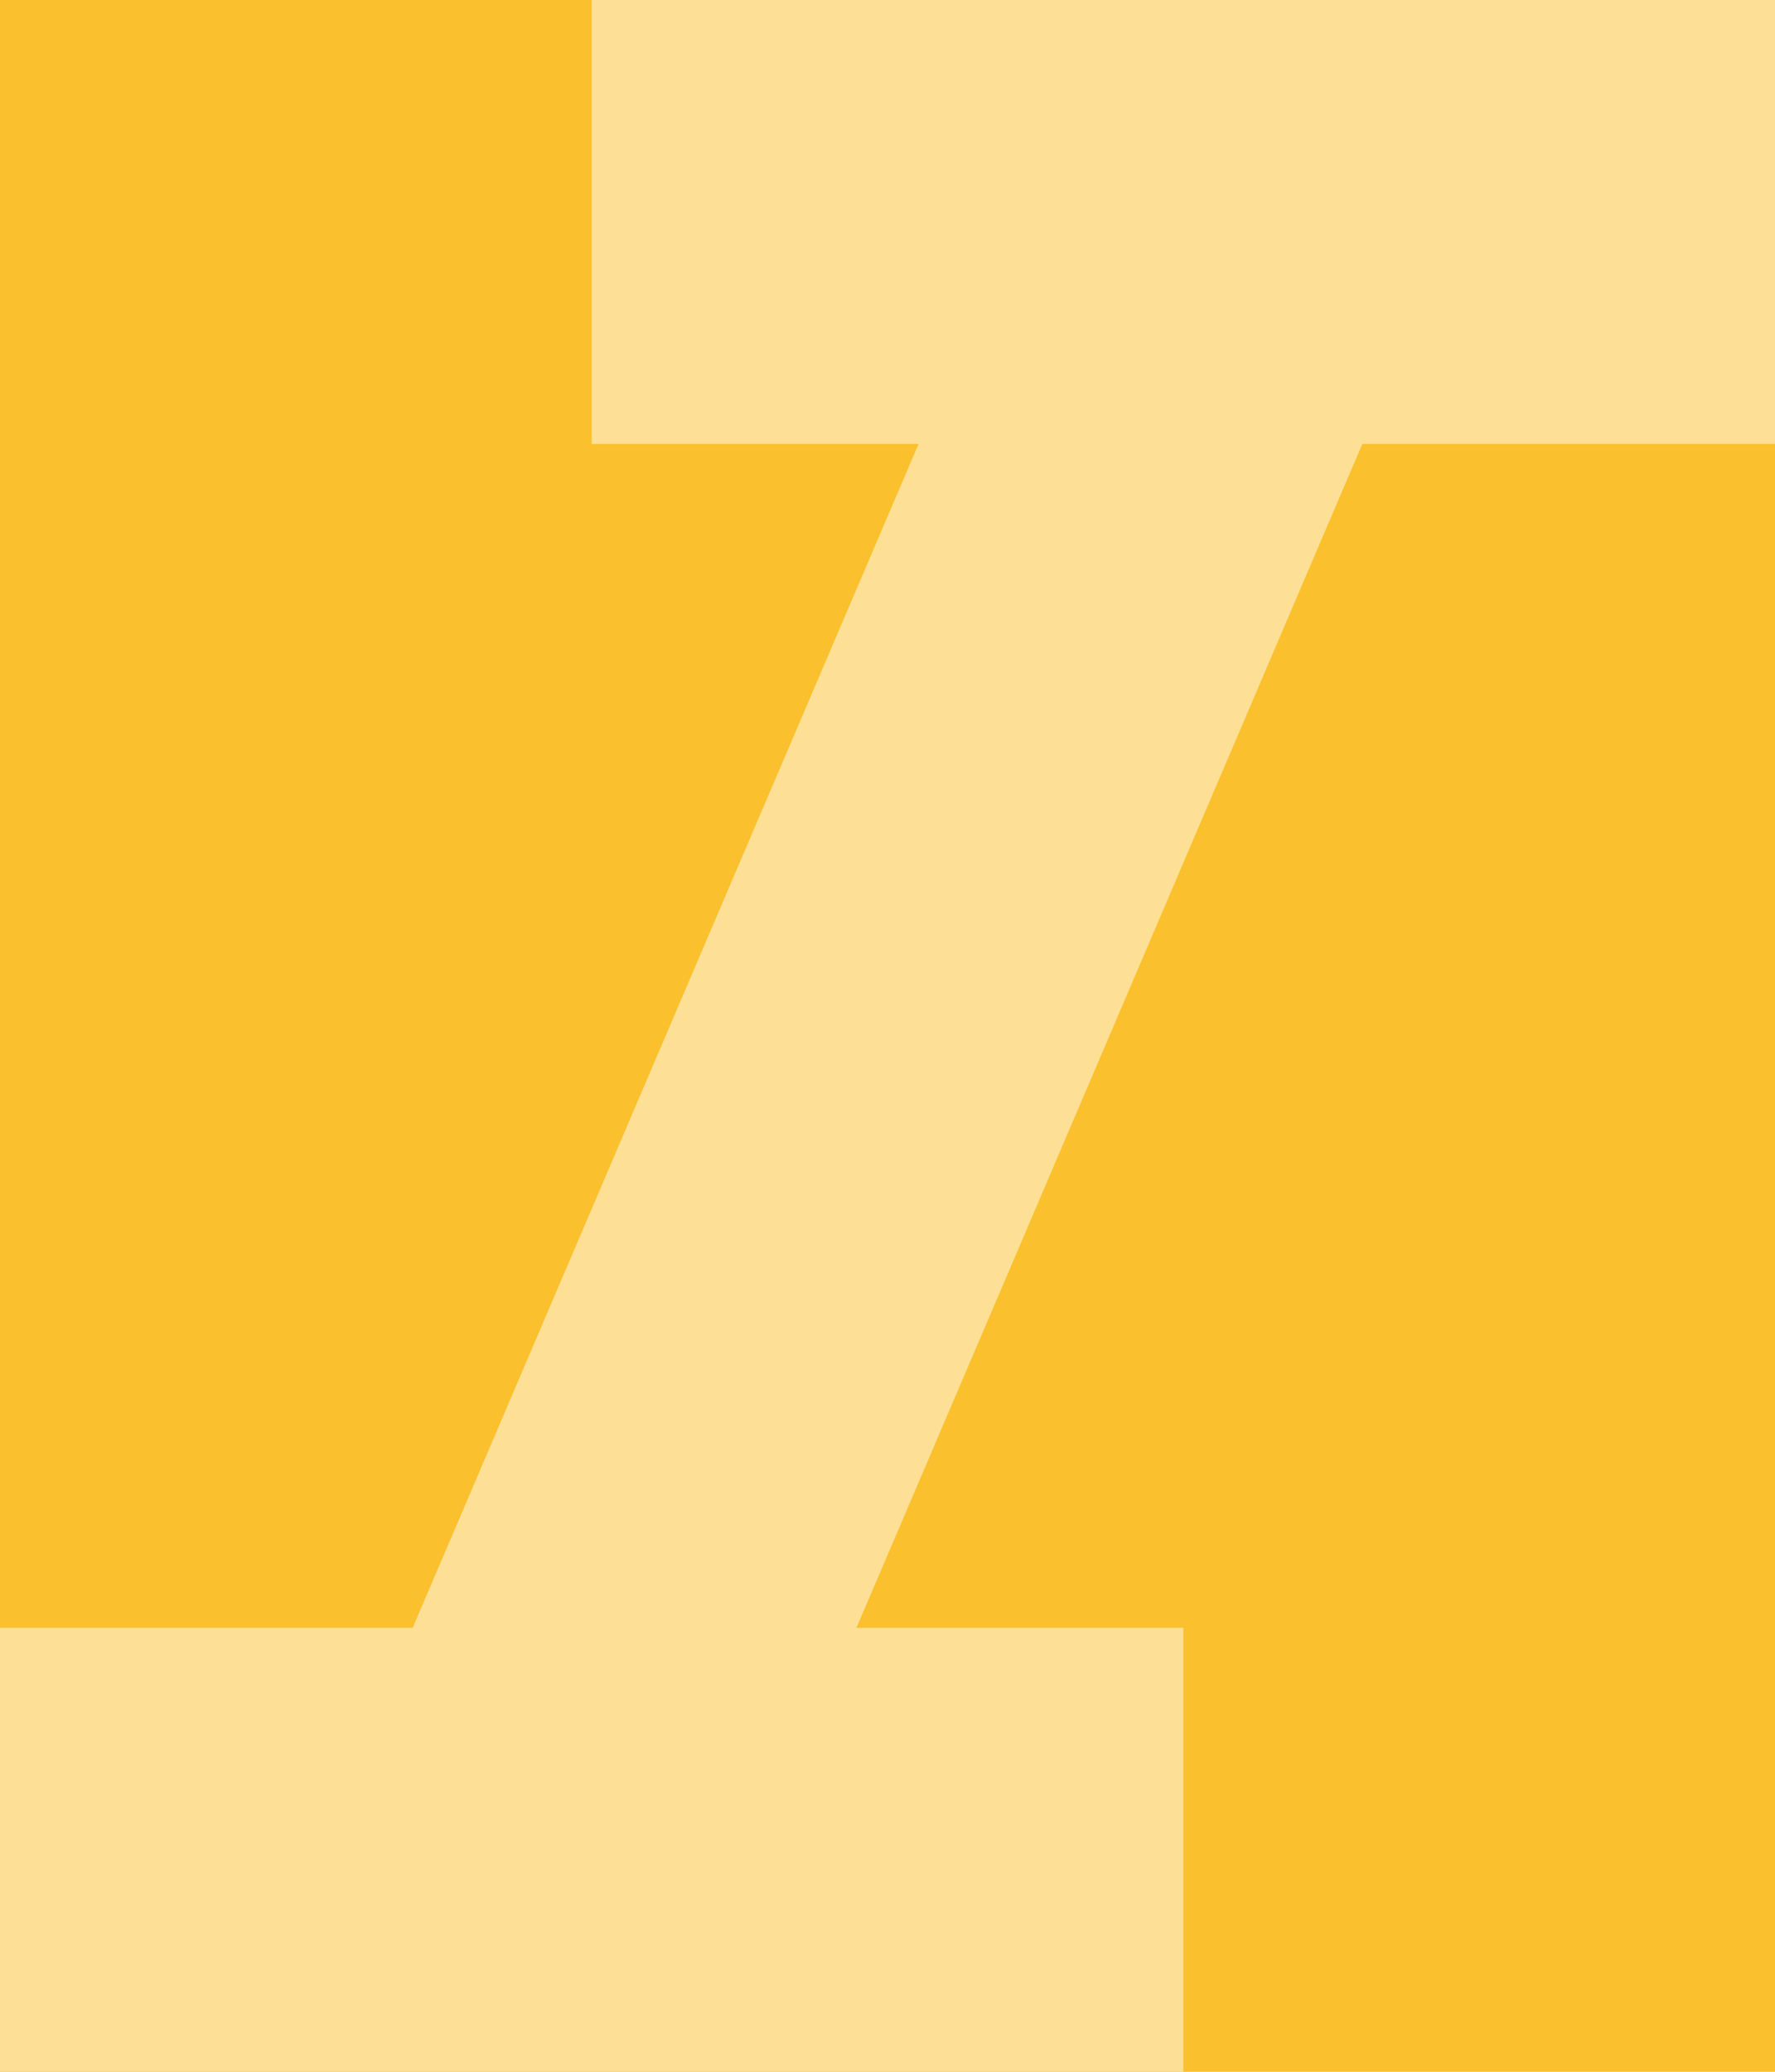 <svg width="24" height="28" viewBox="0 0 24 28" fill="none" xmlns="http://www.w3.org/2000/svg">
<rect width="24" height="28" fill="#E5E5E5"/>
<rect width="711" height="197" transform="translate(-312 -114)" fill="#FBC02D"/>
<g opacity="0.5">
<path d="M8 0V6H12.42L5.58 22H0V28H16V22H11.58L18.42 6H24V0H8Z" fill="white"/>
</g>
<rect x="-287" y="-91" width="662" height="151" rx="4" stroke="white" stroke-width="2" stroke-dasharray="10 5"/>
</svg>
